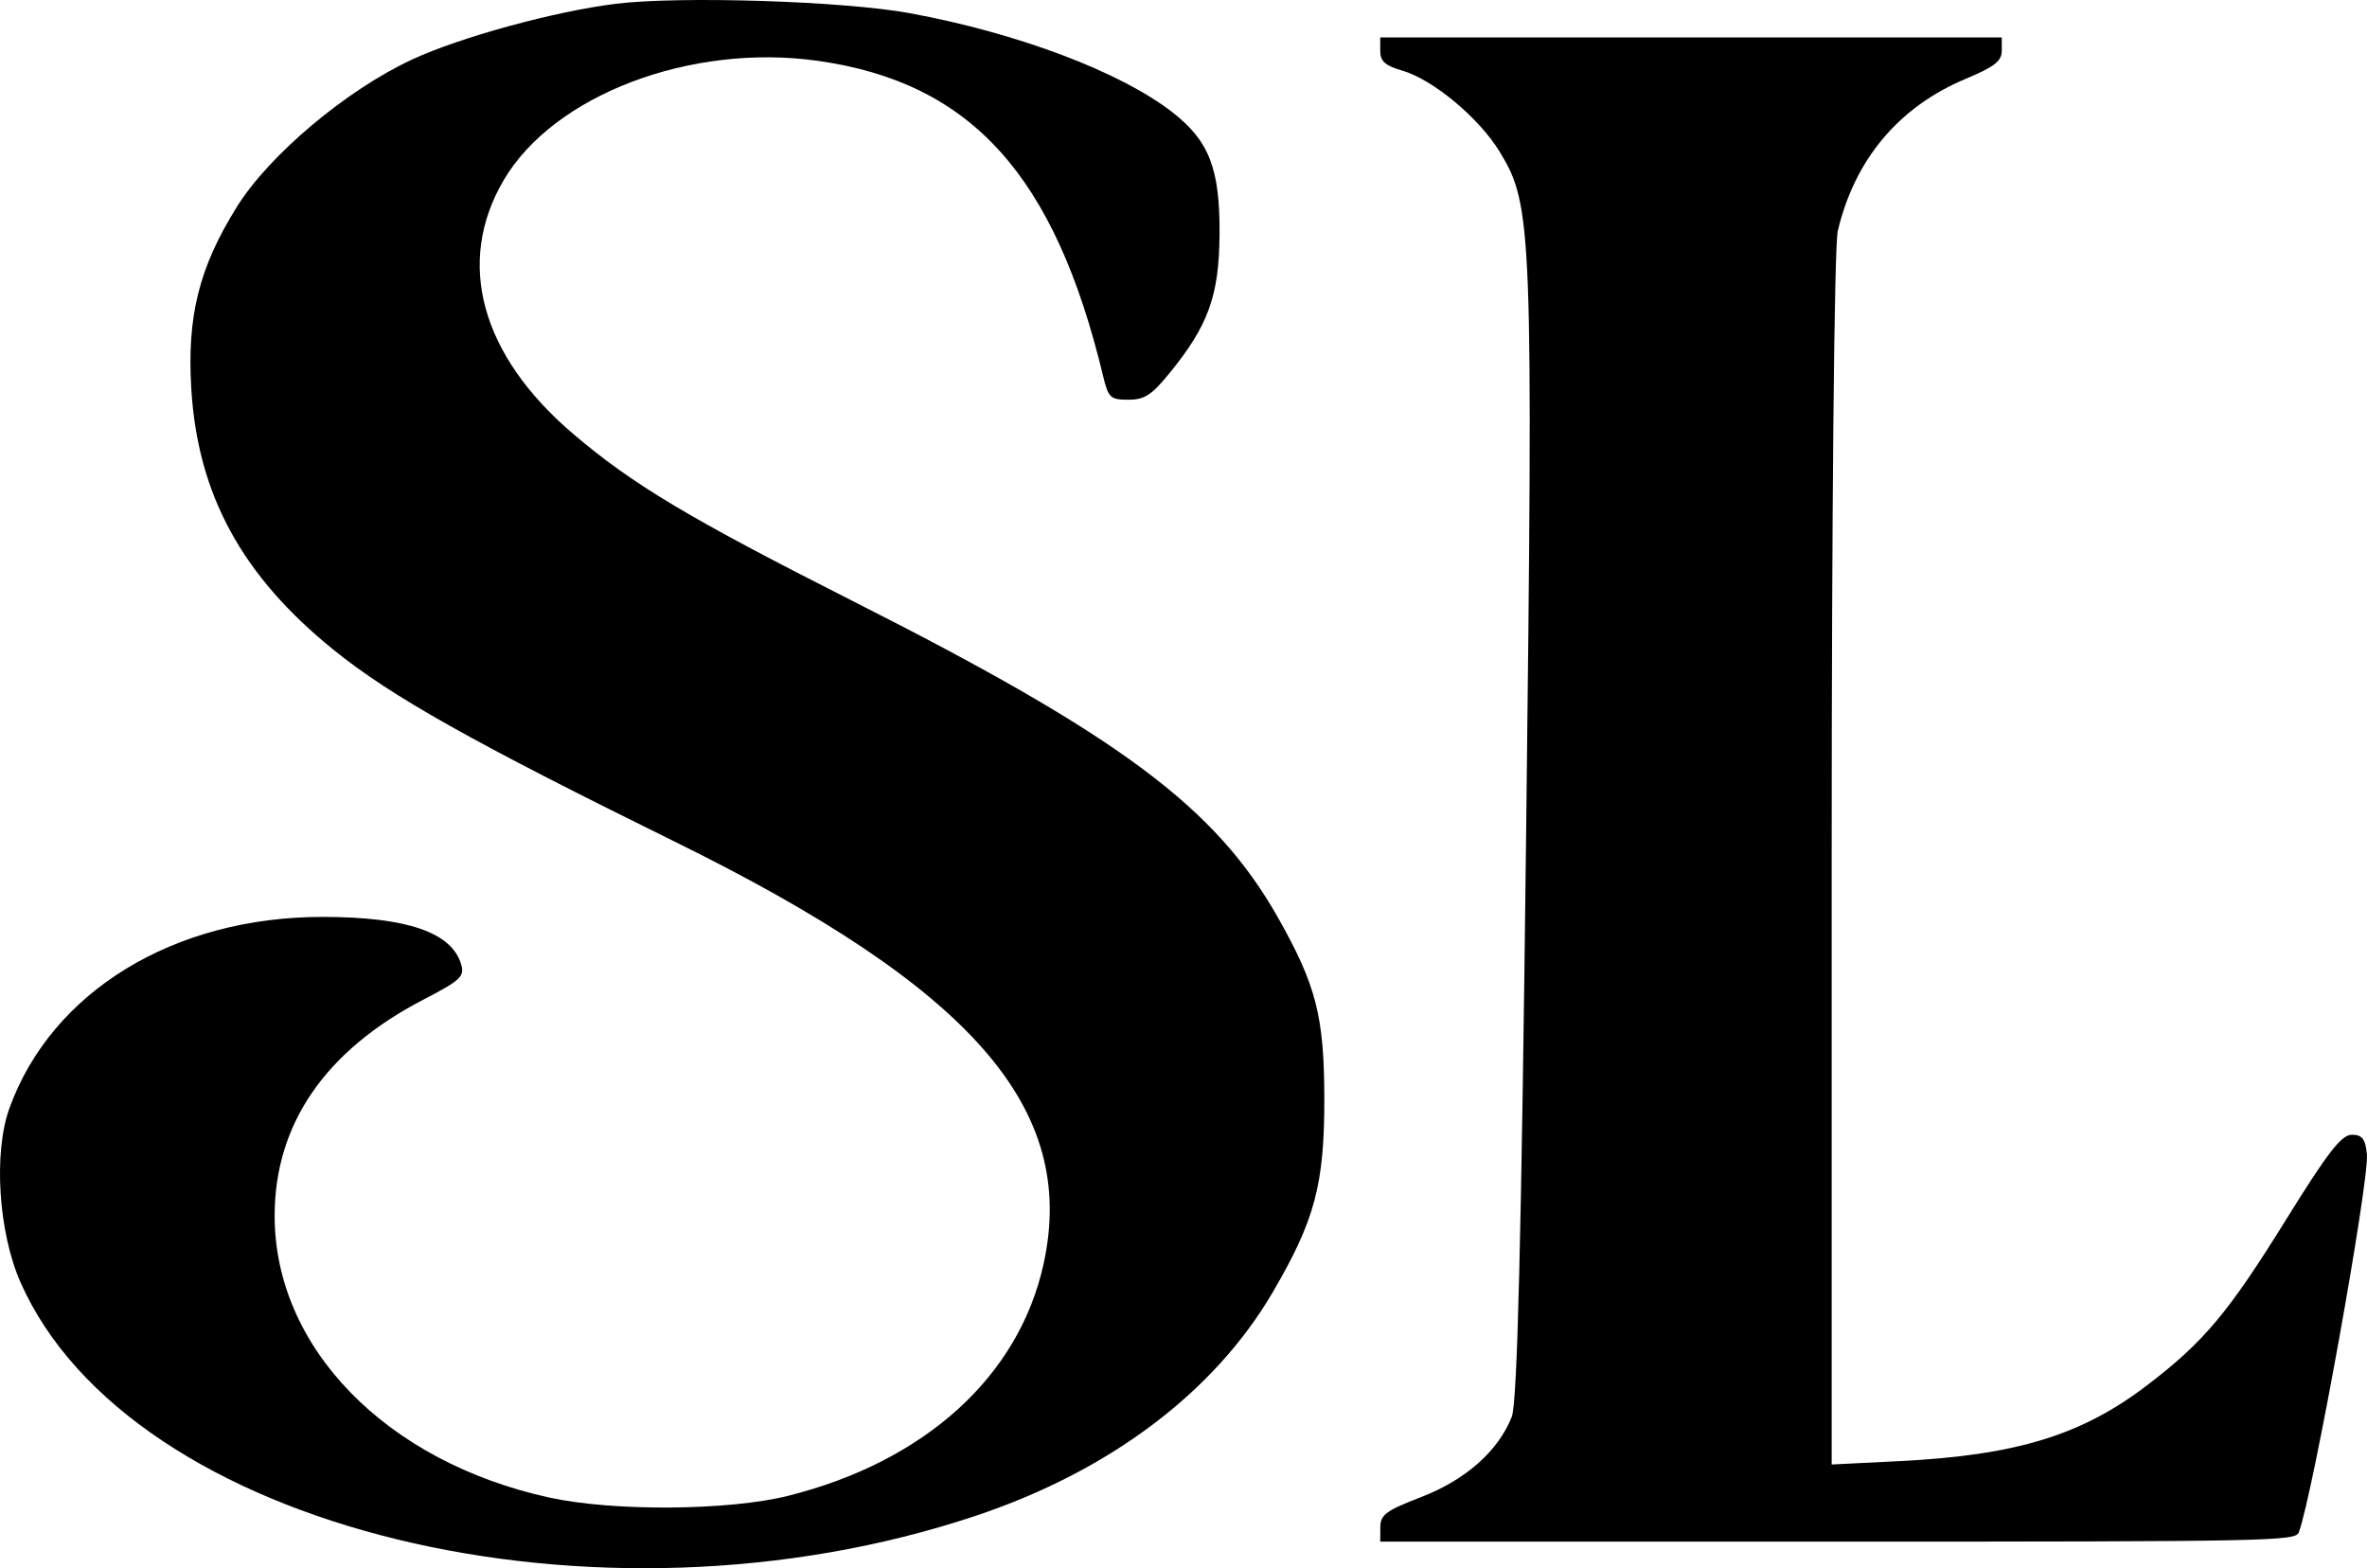 <svg width="160" height="106" viewBox="0 0 160 106" fill="none" xmlns="http://www.w3.org/2000/svg">
<g id="SL-vector">
<path d="M94.778 4.77C93.628 4.436 93.299 4.14 93.299 3.436V2.532H135.313L135.312 3.419C135.311 4.134 134.838 4.504 132.865 5.332C128.353 7.223 125.37 10.773 124.227 15.61C123.987 16.627 123.815 34.396 123.815 58.171V98.987L128.348 98.762C136.3 98.367 140.719 97.013 145.168 93.608C148.994 90.68 150.618 88.74 154.551 82.402C157.355 77.883 158.272 76.7 158.973 76.7C159.674 76.7 159.886 76.973 159.994 78.014C160.173 79.75 156.331 101.084 155.389 103.581C155.169 104.165 153.298 104.202 124.227 104.202H93.299L93.305 103.227C93.311 102.382 93.681 102.108 96.069 101.186C99.077 100.025 101.274 98.079 102.189 95.765C102.566 94.814 102.837 83.861 103.157 56.65C103.642 15.416 103.583 13.879 101.38 10.269C99.971 7.96 96.87 5.377 94.778 4.77Z" fill="black"/>
<path d="M27.847 4.027C31.111 2.511 37.483 0.767 41.631 0.255C45.969 -0.28 57.046 0.073 61.486 0.889C68.78 2.229 75.742 4.855 79.255 7.591C81.74 9.527 82.469 11.418 82.437 15.839C82.407 19.991 81.675 22.017 79.037 25.243C77.834 26.716 77.363 27.018 76.269 27.018C75.058 27.018 74.919 26.887 74.567 25.421C71.3 11.821 65.635 5.566 55.266 4.11C46.675 2.903 37.415 6.428 34.04 12.189C30.783 17.75 32.503 24.015 38.747 29.329C42.77 32.754 46.581 35.03 57.699 40.654C75.748 49.782 82.172 54.569 86.39 62.029C88.967 66.589 89.508 68.693 89.519 74.216C89.53 80.042 88.886 82.469 86.032 87.346C82.078 94.102 75.005 99.428 65.977 102.448C40.286 111.043 8.791 103.362 1.397 86.699C-0.109 83.305 -0.454 77.917 0.64 74.898C3.496 67.013 11.759 61.969 21.812 61.975C27.51 61.978 30.542 63.02 31.175 65.191C31.412 66.005 31.138 66.26 28.613 67.571C21.997 71.004 18.577 75.966 18.565 82.149C18.547 91.068 26.076 98.802 37.134 101.223C41.458 102.169 49.255 102.112 53.276 101.104C62.548 98.781 68.894 93.01 70.549 85.397C72.829 74.911 65.736 66.8 45.623 56.895C31.919 50.147 26.466 47.083 22.571 43.941C16.359 38.93 13.362 33.438 12.93 26.271C12.634 21.358 13.457 18.075 16.015 13.976C18.204 10.467 23.416 6.084 27.847 4.027Z" fill="black"/>
</g>
</svg>
